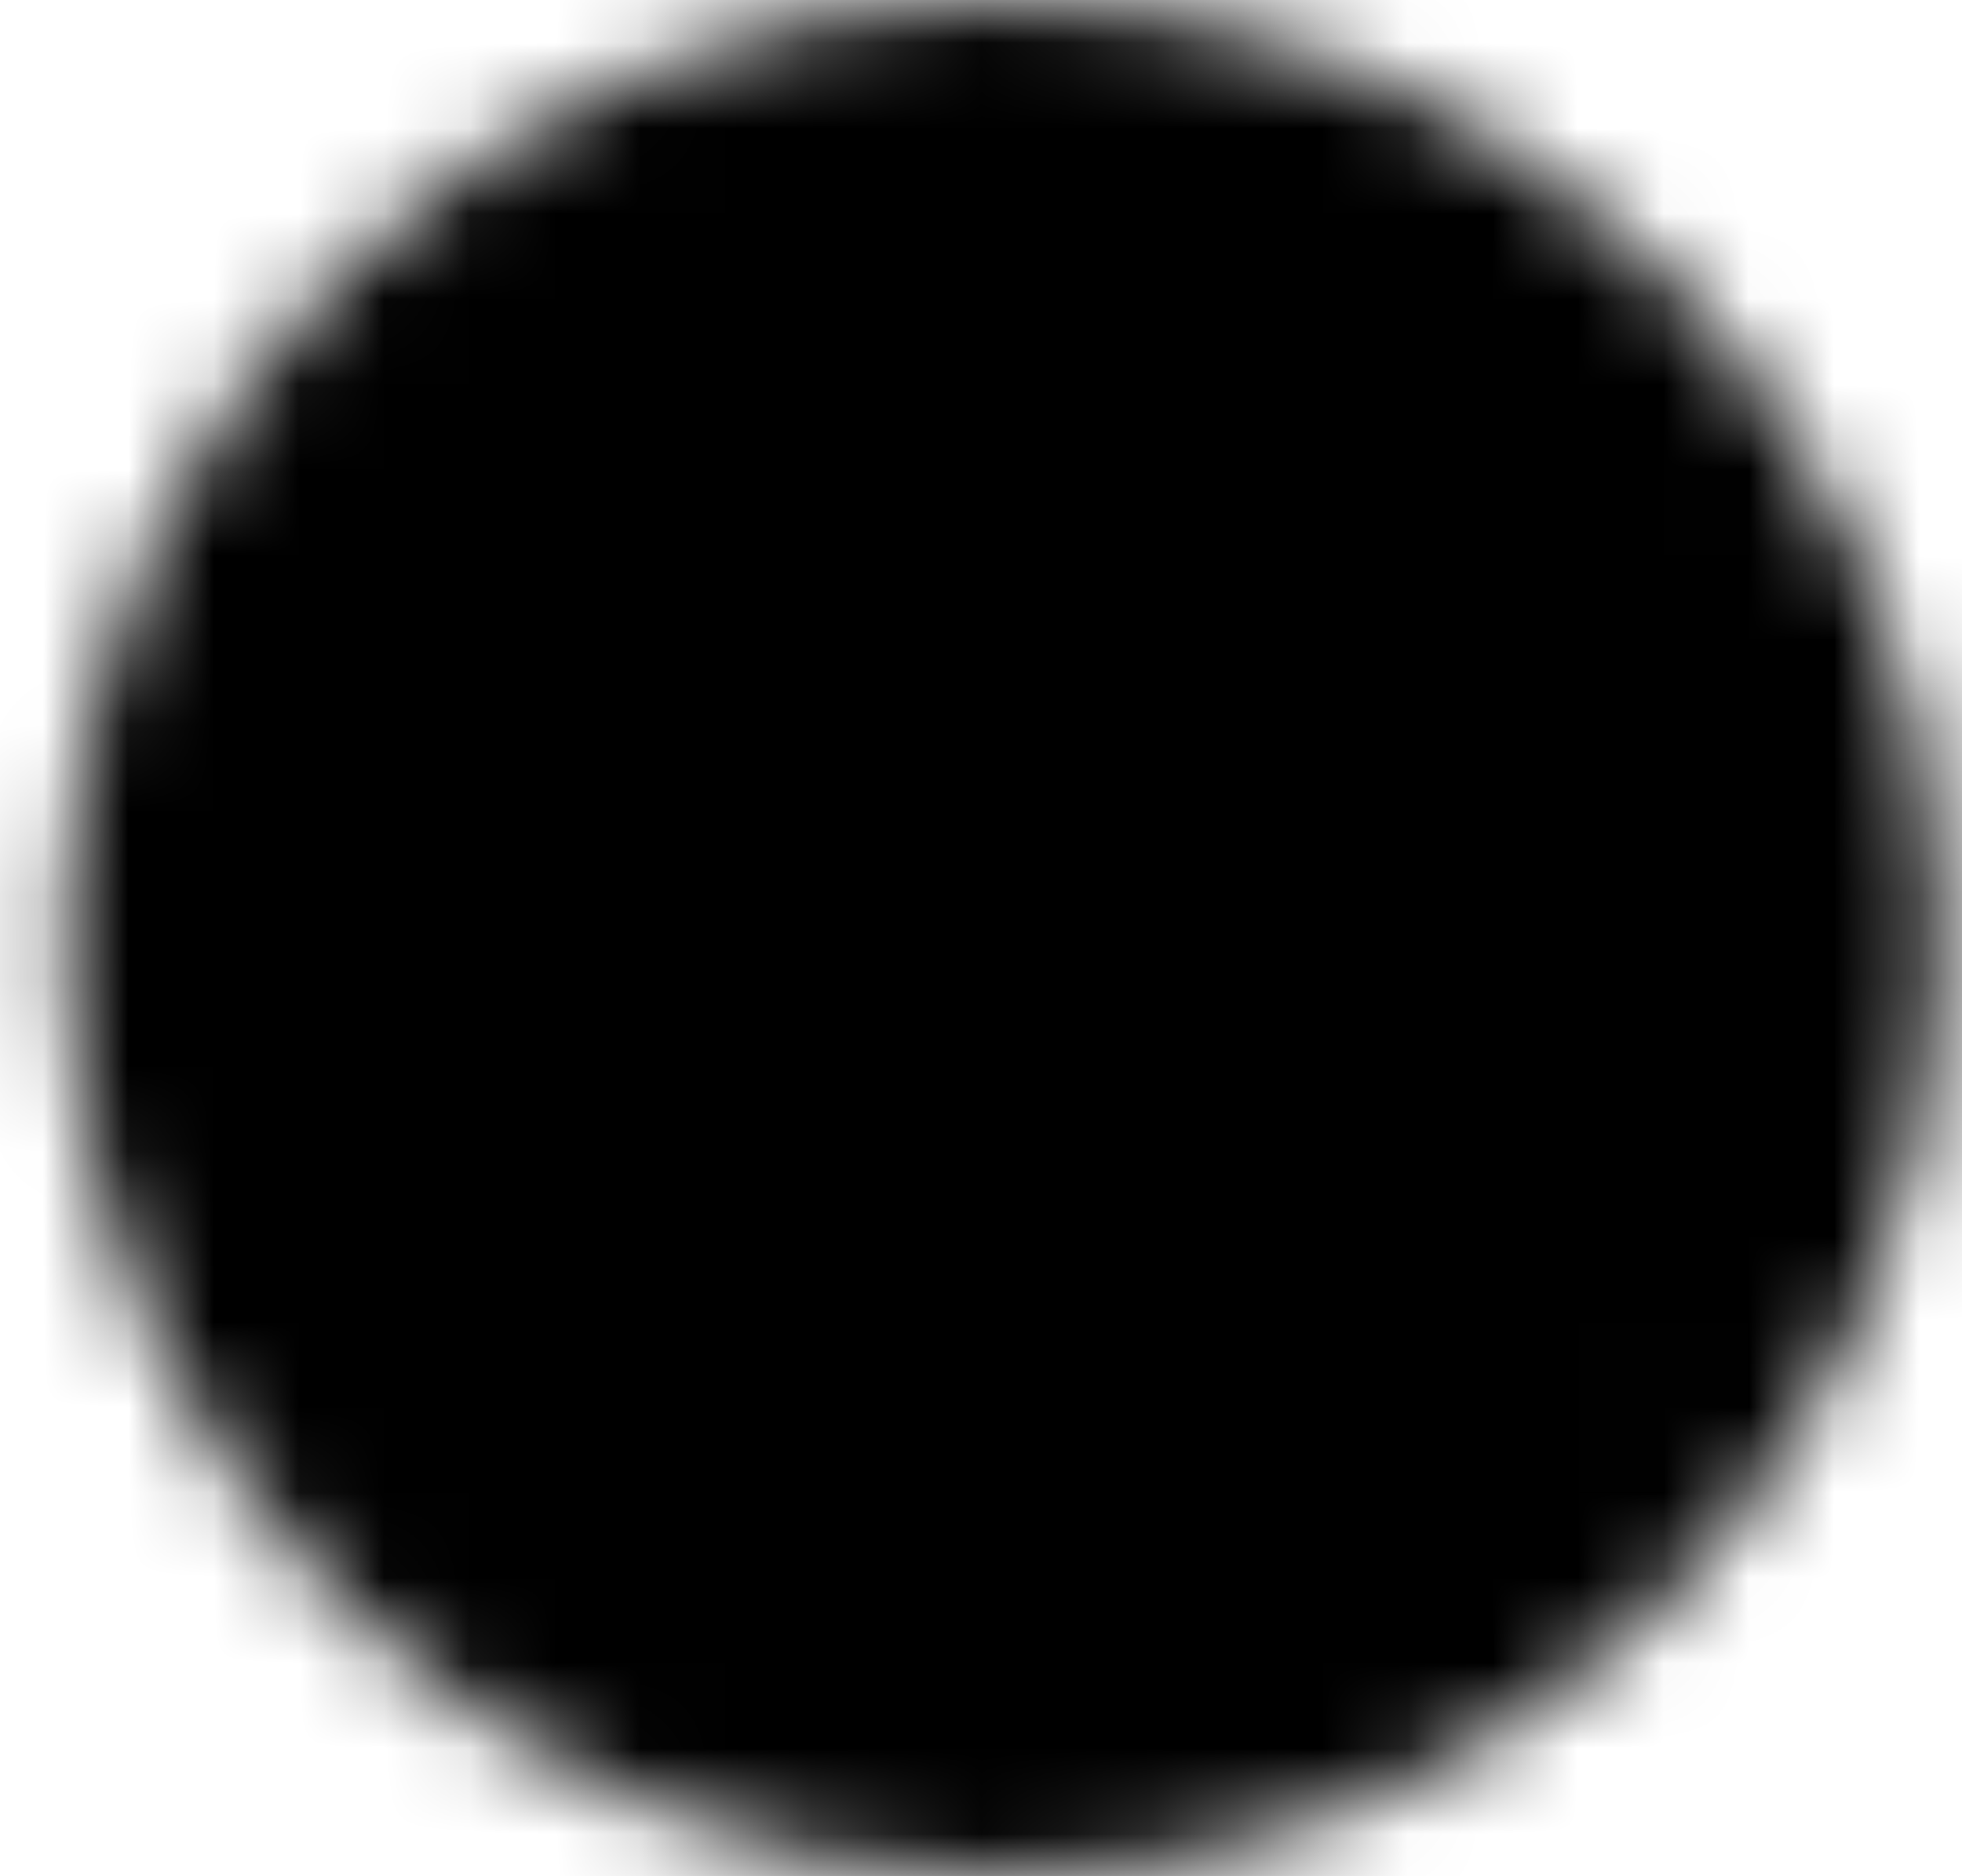 <svg width="23" height="22" viewBox="0 0 23 22" fill="none" xmlns="http://www.w3.org/2000/svg">
<mask id="mask0_1346_893" style="mask-type:luminance" maskUnits="userSpaceOnUse" x="0" y="0" width="23" height="22">
<path d="M1.754 11C1.754 5.478 6.232 1 11.754 1C17.276 1 21.754 5.478 21.754 11C21.754 16.522 17.276 21 11.754 21C6.232 21 1.754 16.522 1.754 11Z" fill="white" stroke="white" stroke-width="2" stroke-linecap="round" stroke-linejoin="round"/>
<path d="M7.309 11L10.643 14.333L16.198 8.778" stroke="black" stroke-width="2" stroke-linecap="round" stroke-linejoin="round"/>
</mask>
<g mask="url(#mask0_1346_893)">
<path d="M25.087 -2.333H-1.579V24.333H25.087V-2.333Z" fill="black"/>
</g>
</svg>

